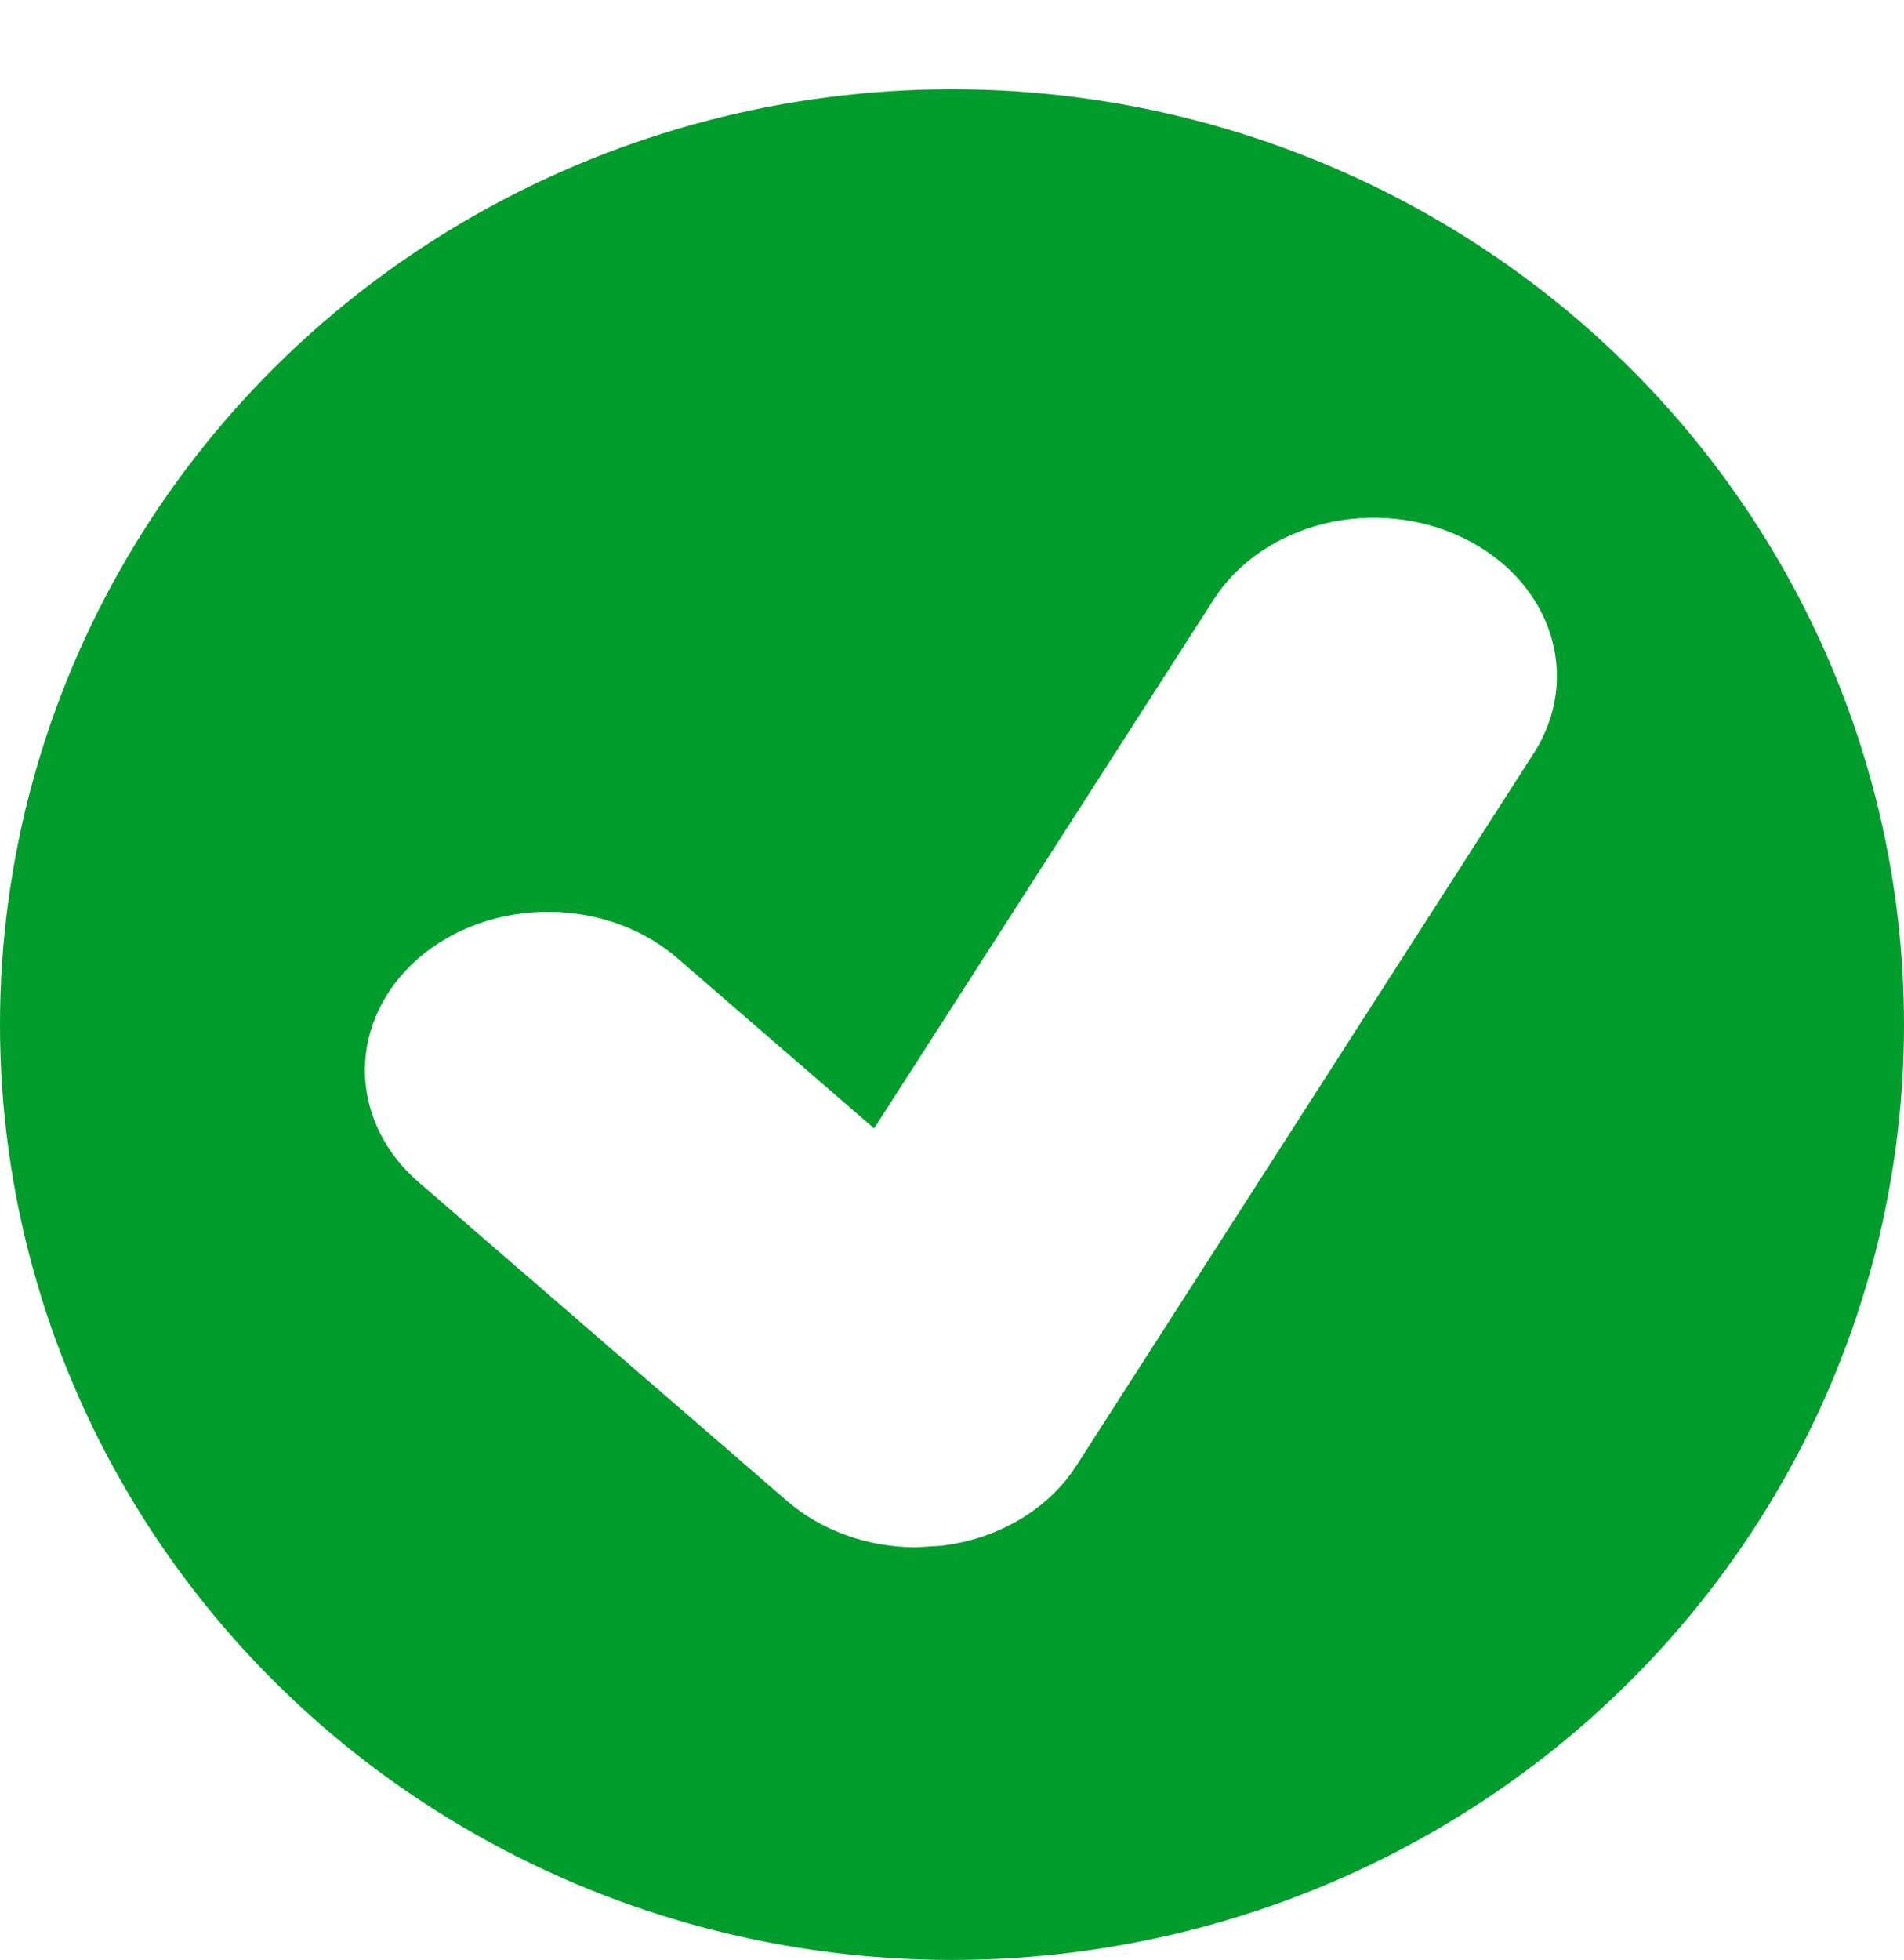<svg width="960" height="988" viewBox="0 0 960 988" fill="none" xmlns="http://www.w3.org/2000/svg">
<ellipse cx="480" cy="516.5" rx="480" ry="471.5" fill="#009D2C"/>
<g filter="url(#filter0_d)">
<path d="M733.56 267.069C722.967 261.969 711.315 258.726 699.272 257.525C687.229 256.324 675.03 257.189 663.373 260.069C651.717 262.95 640.831 267.79 631.338 274.314C621.845 280.837 613.932 288.915 608.051 298.086L436.721 564.827L338.667 479.998C330.154 472.373 319.97 466.291 308.711 462.106C297.452 457.922 285.342 455.72 273.088 455.627C260.835 455.535 248.682 457.555 237.341 461.57C225.999 465.584 215.695 471.512 207.03 479.009C198.365 486.505 191.512 495.419 186.872 505.231C182.232 515.043 179.897 525.556 180.003 536.157C180.11 546.758 182.656 557.234 187.492 566.975C192.329 576.715 199.36 585.525 208.174 592.89L392.747 752.567C410.189 767.697 433.722 776 457.993 776L470.775 775.202C484.92 773.49 498.413 768.961 510.191 761.971C521.97 754.982 531.712 745.723 538.651 734.923L769.367 375.649C775.258 366.486 779.004 356.408 780.392 345.992C781.781 335.576 780.784 325.026 777.459 314.943C774.134 304.86 768.546 295.443 761.014 287.228C753.481 279.014 744.153 272.164 733.56 267.069Z" fill="white"/>
</g>
<defs>
<filter id="filter0_d" x="124" y="201" width="721" height="639" filterUnits="userSpaceOnUse" color-interpolation-filters="sRGB">
<feFlood flood-opacity="0" result="BackgroundImageFix"/>
<feColorMatrix in="SourceAlpha" type="matrix" values="0 0 0 0 0 0 0 0 0 0 0 0 0 0 0 0 0 0 127 0"/>
<feOffset dx="4" dy="4"/>
<feGaussianBlur stdDeviation="30"/>
<feColorMatrix type="matrix" values="0 0 0 0 0.221 0 0 0 0 0.307 0 0 0 0 0.219 0 0 0 0.56 0"/>
<feBlend mode="normal" in2="BackgroundImageFix" result="effect1_dropShadow"/>
<feBlend mode="normal" in="SourceGraphic" in2="effect1_dropShadow" result="shape"/>
</filter>
</defs>
</svg>
